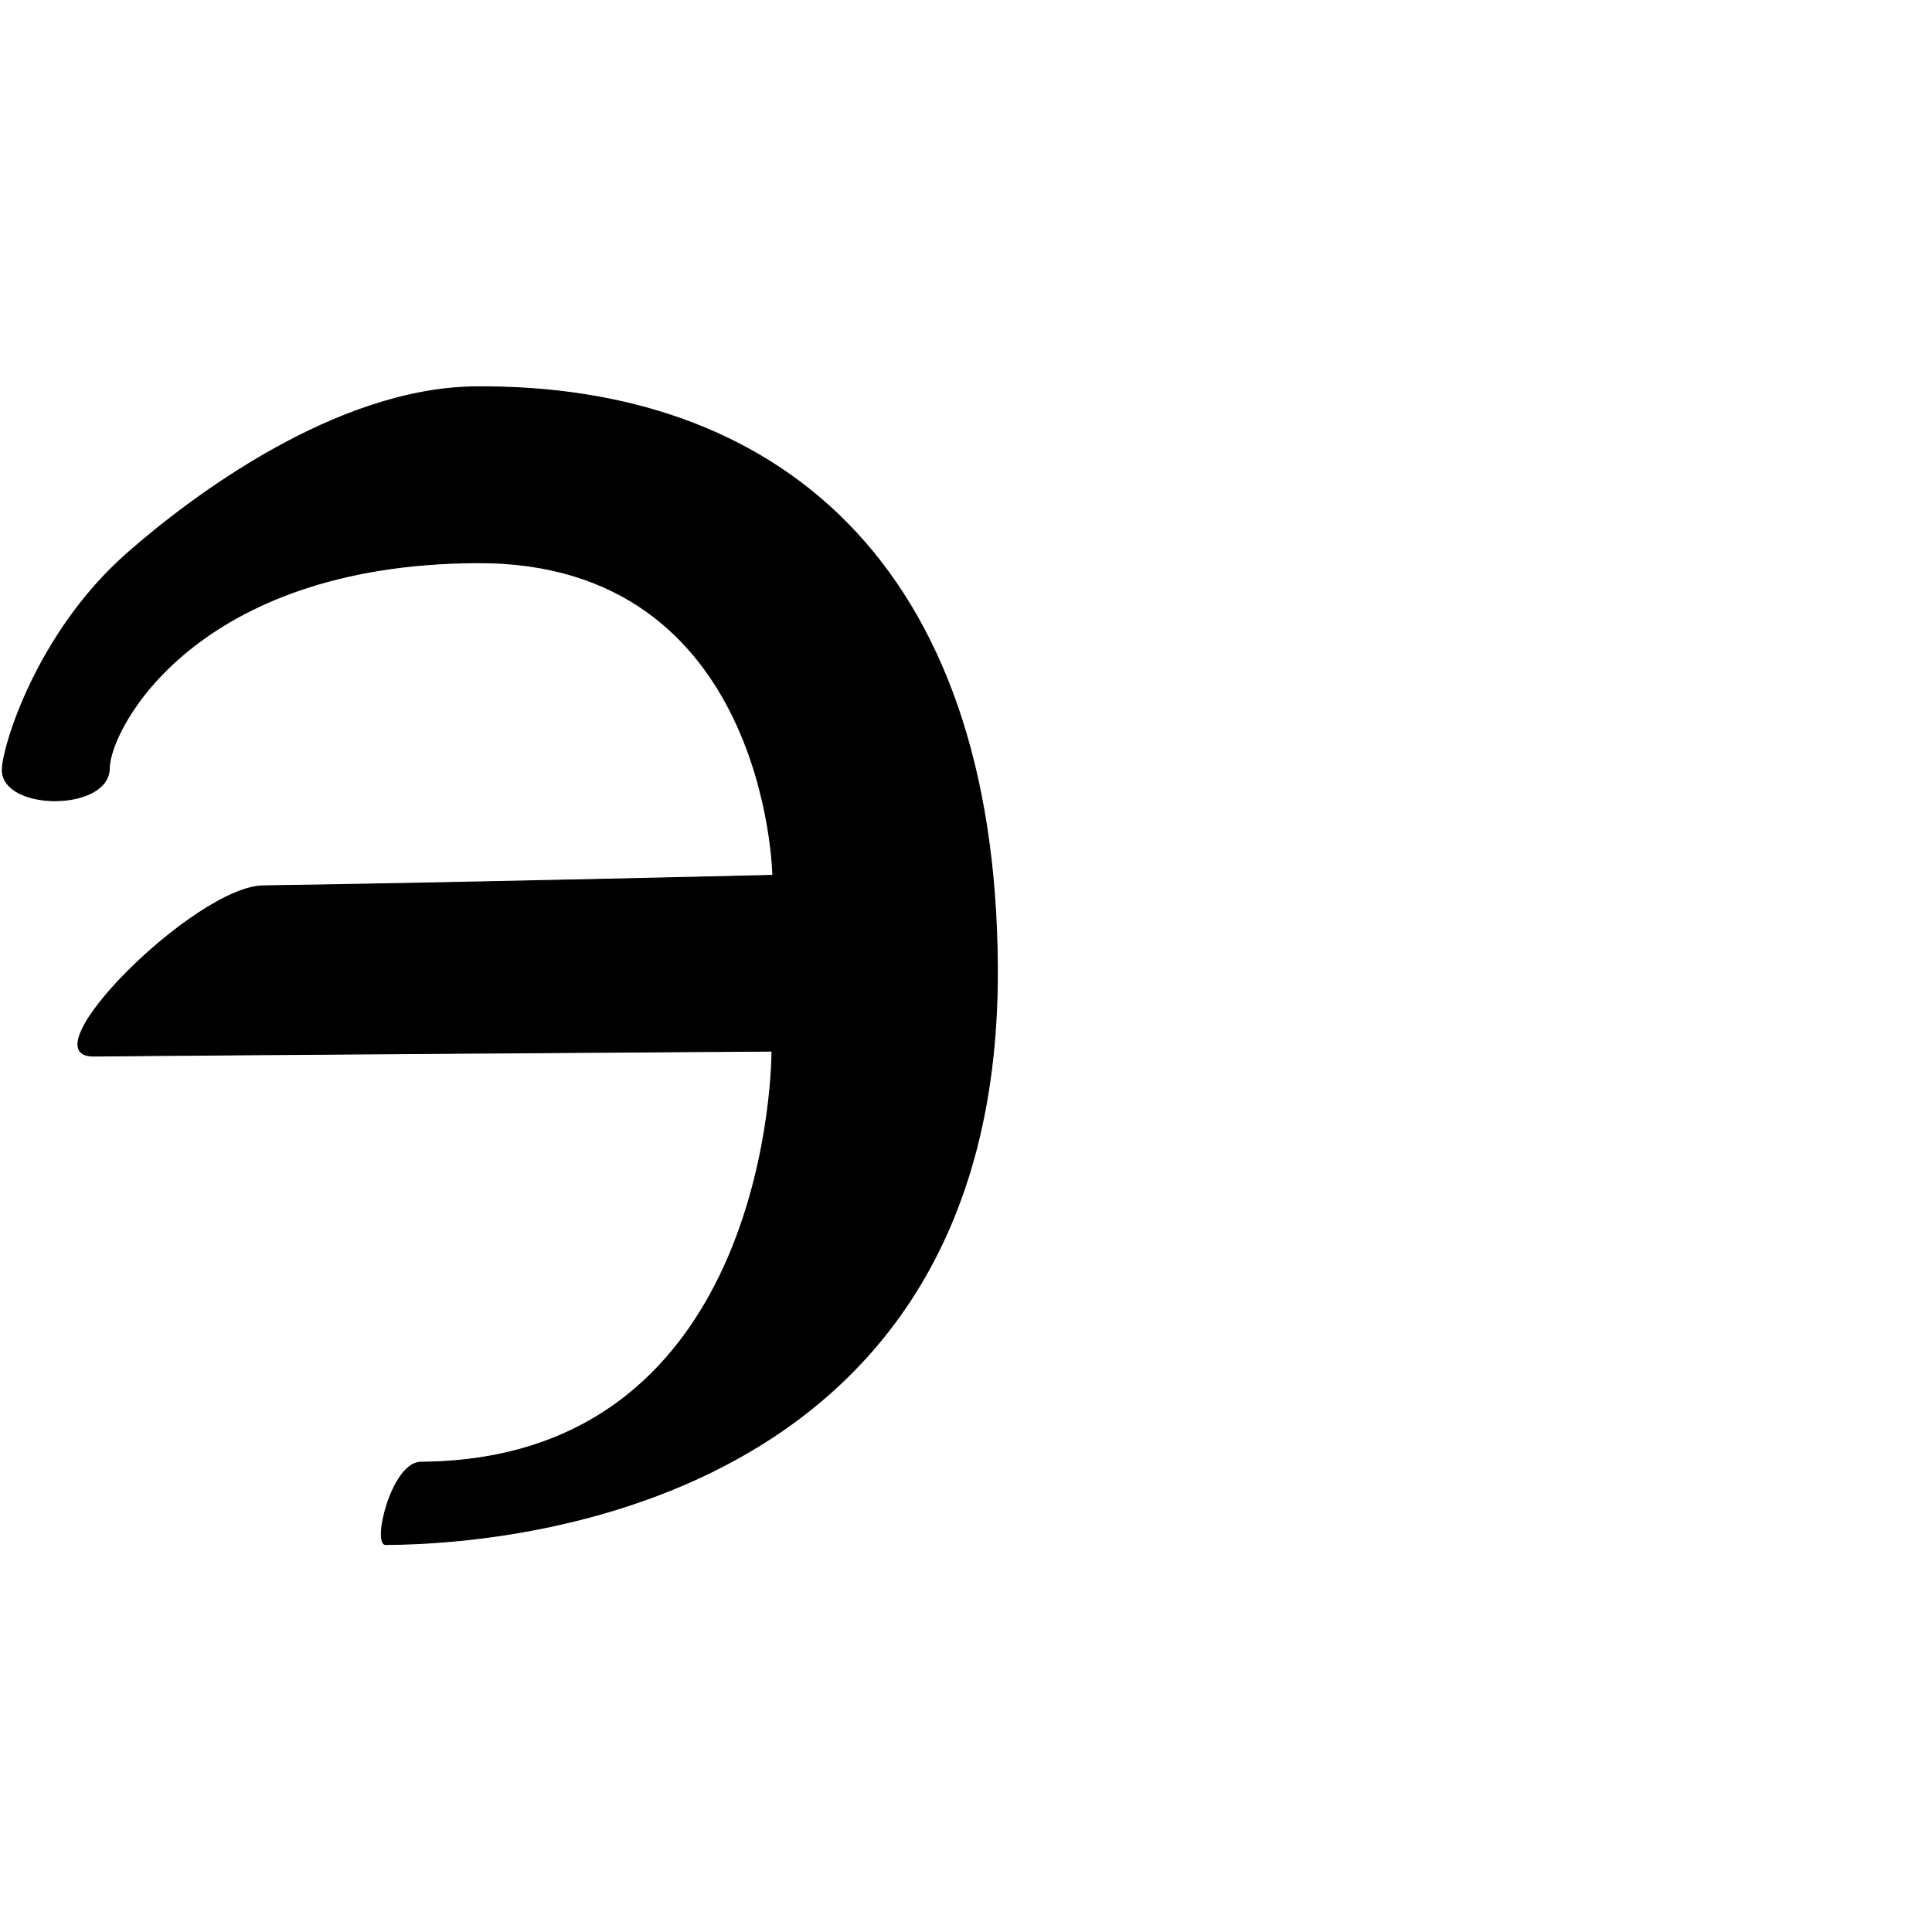<?xml version="1.0" encoding="UTF-8" standalone="no"?>
<!DOCTYPE svg PUBLIC "-//W3C//DTD SVG 1.1//EN" "http://www.w3.org/Graphics/SVG/1.1/DTD/svg11.dtd">
<svg width="100%" height="100%" viewBox="0 0 2048 2048" version="1.1" xmlns="http://www.w3.org/2000/svg" xmlns:xlink="http://www.w3.org/1999/xlink" xml:space="preserve" xmlns:serif="http://www.serif.com/" style="fill-rule:evenodd;clip-rule:evenodd;stroke-linecap:round;stroke-linejoin:round;stroke-miterlimit:1.5;">
    <g id="レイヤー5">
        <path d="M1057.27,1026.66C1055.39,594.596 820.785,407.265 503.956,410.063C356.776,411.362 203.893,525.741 134.702,586.65C38.416,671.41 2.505,792.743 2.424,816.058C2.271,859.844 115.587,860.131 115.877,814.335C116.139,773.07 206.246,597.829 505.739,596.463C813.743,595.059 819.24,927.915 819.24,927.915C819.24,927.915 483.341,936.072 279.148,939.019C206.774,940.064 27.1,1120.2 99.477,1119.47C205.698,1118.4 818.323,1114.21 818.323,1114.21C818.323,1114.21 820.647,1547.59 446.294,1549.98C415.256,1550.17 394.519,1637.43 408.899,1637.25C463.407,1636.57 1059.92,1636.32 1057.27,1026.66Z" style="stroke:black;stroke-width:1px;"/>
    </g>
</svg>
